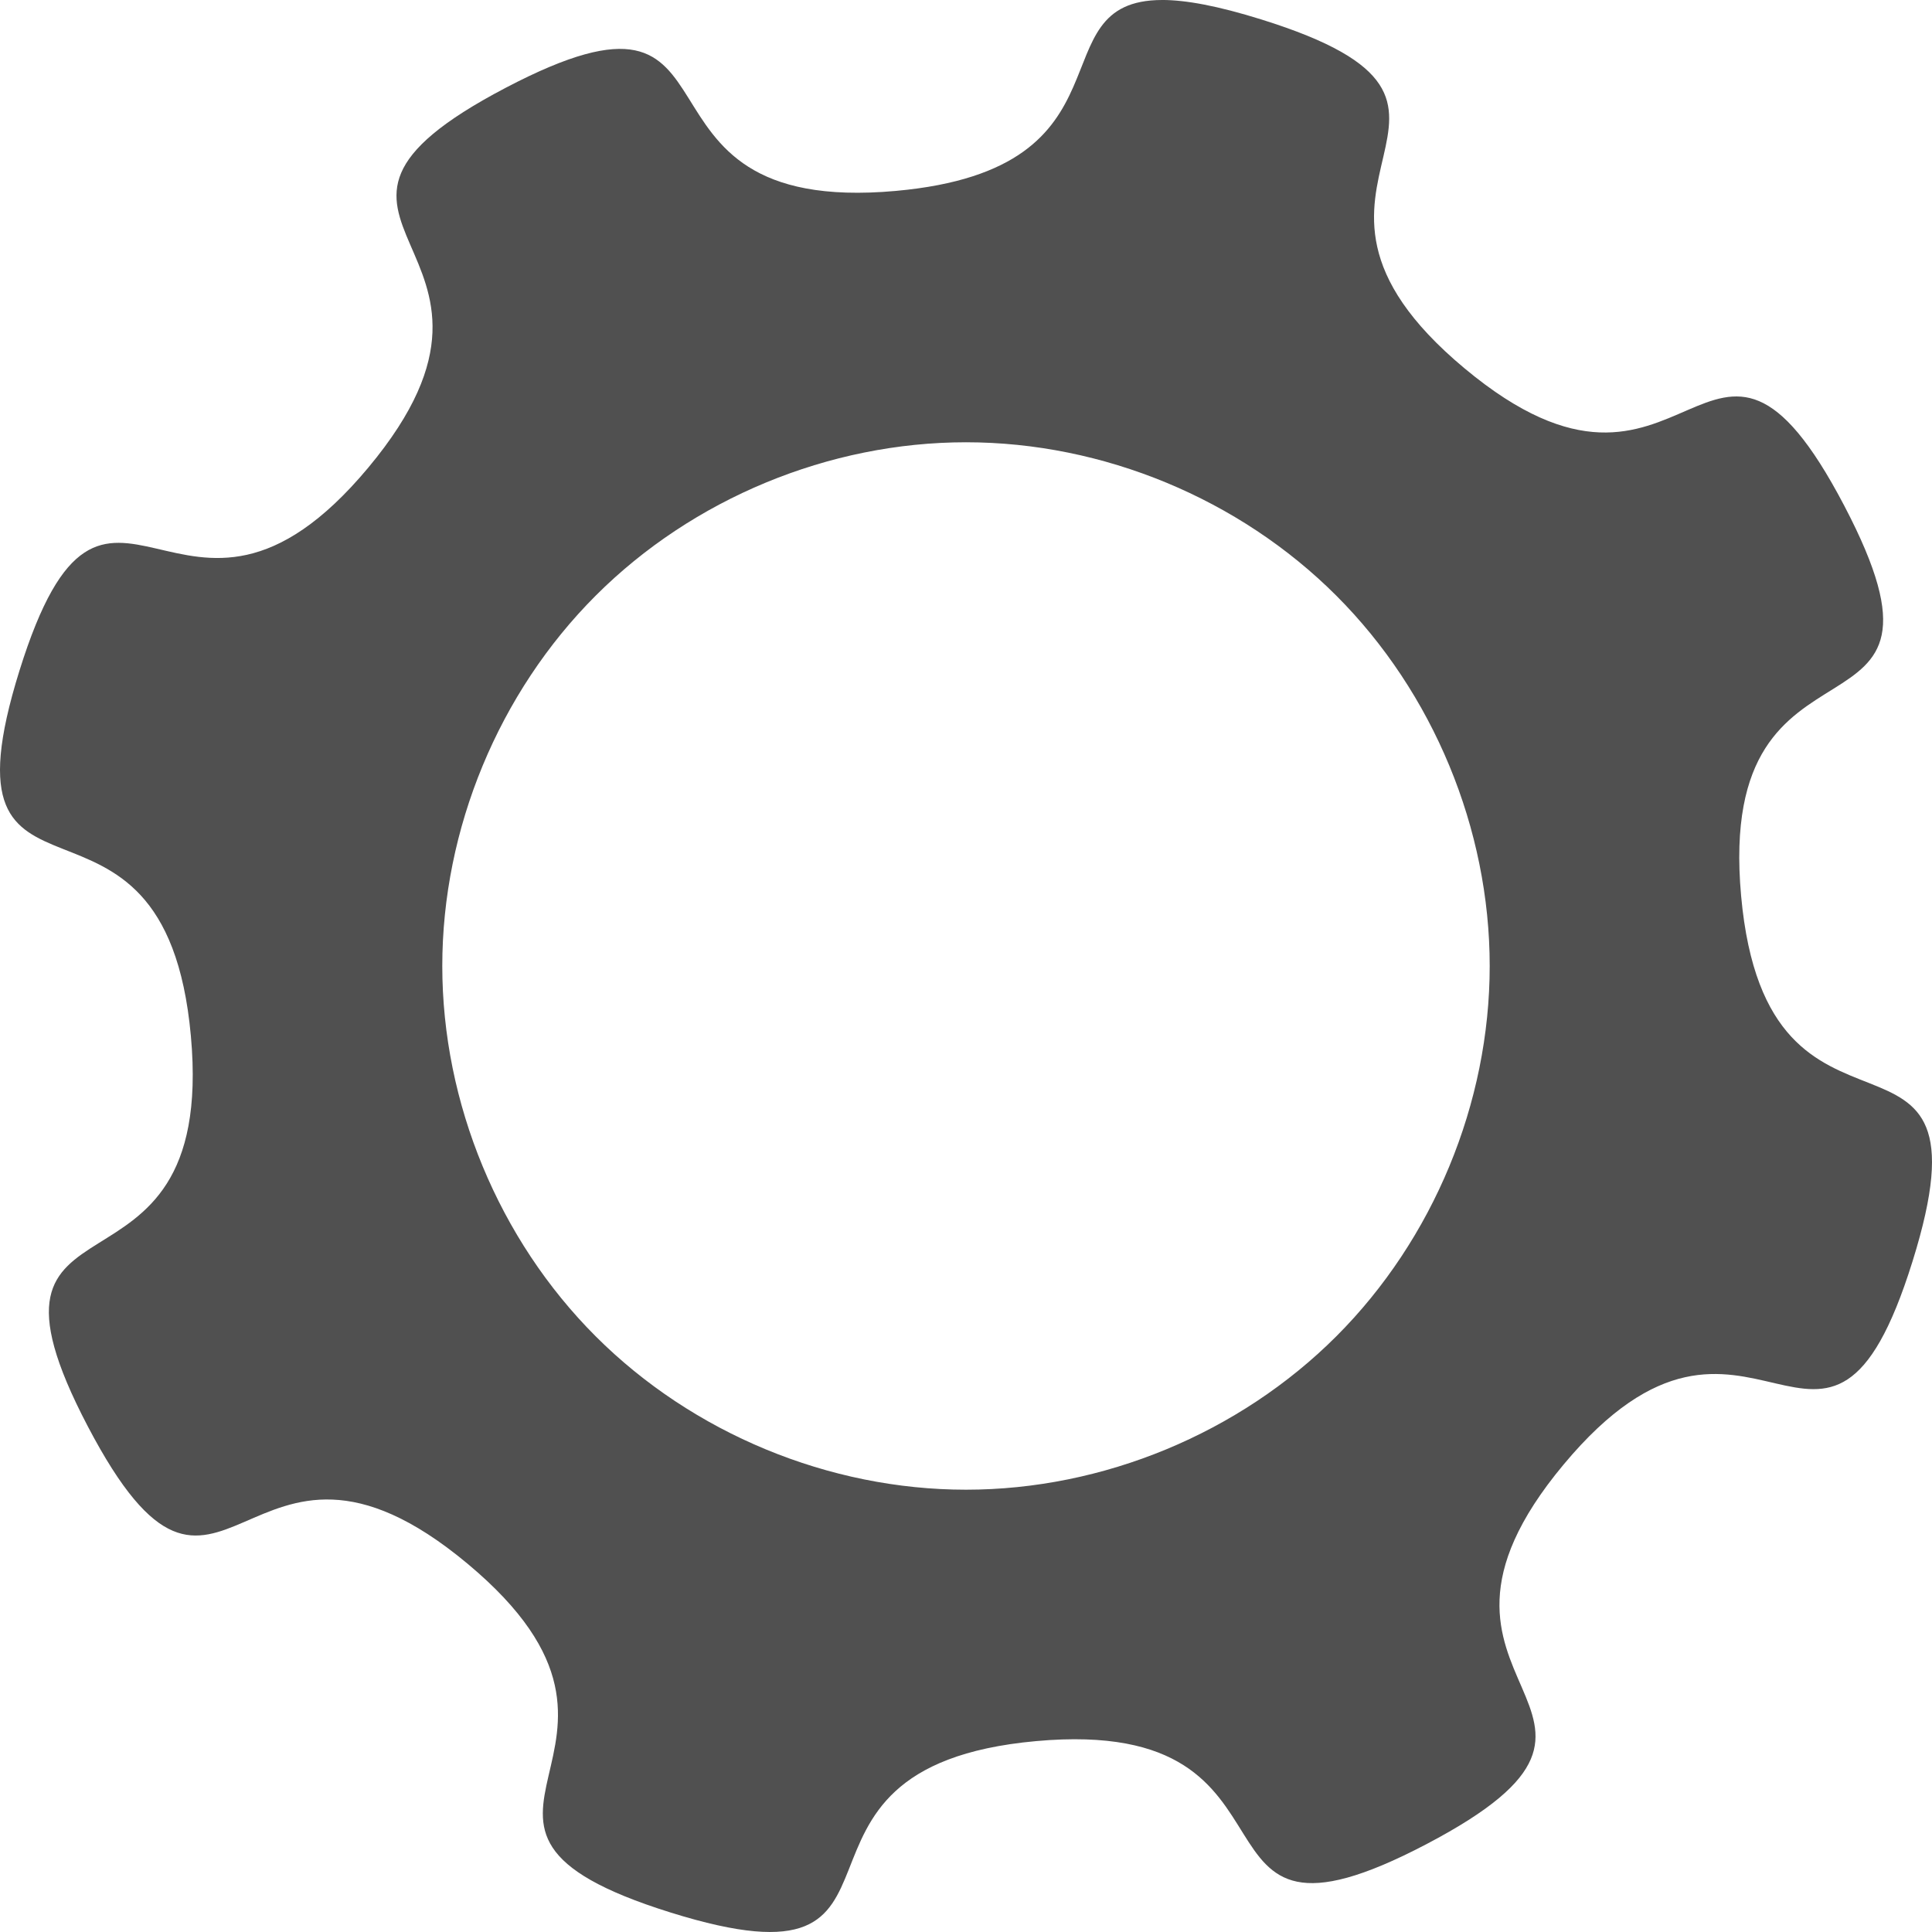 <?xml version="1.0" encoding="UTF-8" standalone="no"?>
<!-- Created with Inkscape (http://www.inkscape.org/) -->

<svg
   xmlns:dc="http://purl.org/dc/elements/1.1/"
   xmlns:cc="http://creativecommons.org/ns#"
   xmlns:rdf="http://www.w3.org/1999/02/22-rdf-syntax-ns#"
   xmlns:svg="http://www.w3.org/2000/svg"
   xmlns="http://www.w3.org/2000/svg"
   xmlns:sodipodi="http://sodipodi.sourceforge.net/DTD/sodipodi-0.dtd"
   xmlns:inkscape="http://www.inkscape.org/namespaces/inkscape"
   width="72.249mm"
   height="72.249mm"
   viewBox="0 0 256 256"
   id="svg5332"
   version="1.1"
   inkscape:version="0.91 r13725"
   sodipodi:docname="cog2.svg">
  <title
     id="title5886">Cog 2</title>
  <defs
     id="defs5334" />
  <sodipodi:namedview
     id="base"
     pagecolor="#ffffff"
     bordercolor="#666666"
     borderopacity="1.0"
     inkscape:pageopacity="0.0"
     inkscape:pageshadow="2"
     inkscape:zoom="0.79707031"
     inkscape:cx="-290.53096"
     inkscape:cy="129.8525"
     inkscape:document-units="px"
     inkscape:current-layer="layer1"
     showgrid="false"
     fit-margin-top="0"
     fit-margin-left="0"
     fit-margin-right="0"
     fit-margin-bottom="0"
     inkscape:window-width="1918"
     inkscape:window-height="810"
     inkscape:window-x="1799"
     inkscape:window-y="206"
     inkscape:window-maximized="0" />
  <g
     inkscape:label="Layer 1"
     inkscape:groupmode="layer"
     id="layer1"
     transform="translate(-362.546,-406.215)">
    <path
       style="color:#000000;clip-rule:nonzero;display:inline;overflow:visible;visibility:visible;color-interpolation:sRGB;color-interpolation-filters:linearRGB;fill:#505050;fill-opacity:1;stroke:none;stroke-width:3;marker:none;color-rendering:auto;image-rendering:auto;shape-rendering:auto;text-rendering:auto;enable-background:accumulate"
       d="m 516.545,406.215 c -16.977,0 -2.706,22.35 -35.288,25.296 -38.616,3.492 -17.377,-31.661 -51.717,-13.656 -34.34,18.005 6.654,20.532 -18.182,50.307 -24.836,29.775 -34.679,-10.104 -46.231,26.91 -11.551,37.013 19.221,9.816 22.713,48.432 3.492,38.616 -31.66,17.376 -13.656,51.717 18.004,34.34 20.532,-6.649 50.306,18.187 29.775,24.837 -10.098,34.675 26.915,46.226 37.013,11.552 9.816,-19.221 48.431,-22.714 38.616,-3.492 17.377,31.661 51.717,13.656 34.34,-18.004 -6.654,-20.532 18.182,-50.307 24.836,-29.775 34.679,10.098 46.231,-26.915 11.552,-37.013 -19.221,-9.81 -22.713,-48.427 -3.492,-38.617 31.66,-17.382 13.656,-51.722 -18.004,-34.34 -20.532,6.654 -50.306,-18.183 -29.775,-24.836 10.098,-34.675 -26.915,-46.226 -5.784,-1.805 -9.999,-2.579 -13.143,-2.583 z m -25.999,58.603 c 18.168,0 36.223,7.479 49.069,20.325 12.846,12.846 20.325,30.902 20.325,49.07 0,18.168 -7.479,36.224 -20.325,49.07 -12.846,12.846 -30.902,20.325 -49.069,20.325 -18.168,0 -36.223,-7.479 -49.07,-20.325 -12.846,-12.846 -20.325,-30.902 -20.325,-49.07 0,-18.168 7.479,-36.224 20.325,-49.07 12.846,-12.846 30.902,-20.325 49.07,-20.325 z"
       id="path4236"
       inkscape:connector-curvature="0"
       sodipodi:nodetypes="csssssssssssssssccsssssssss" />
  </g>
</svg>
